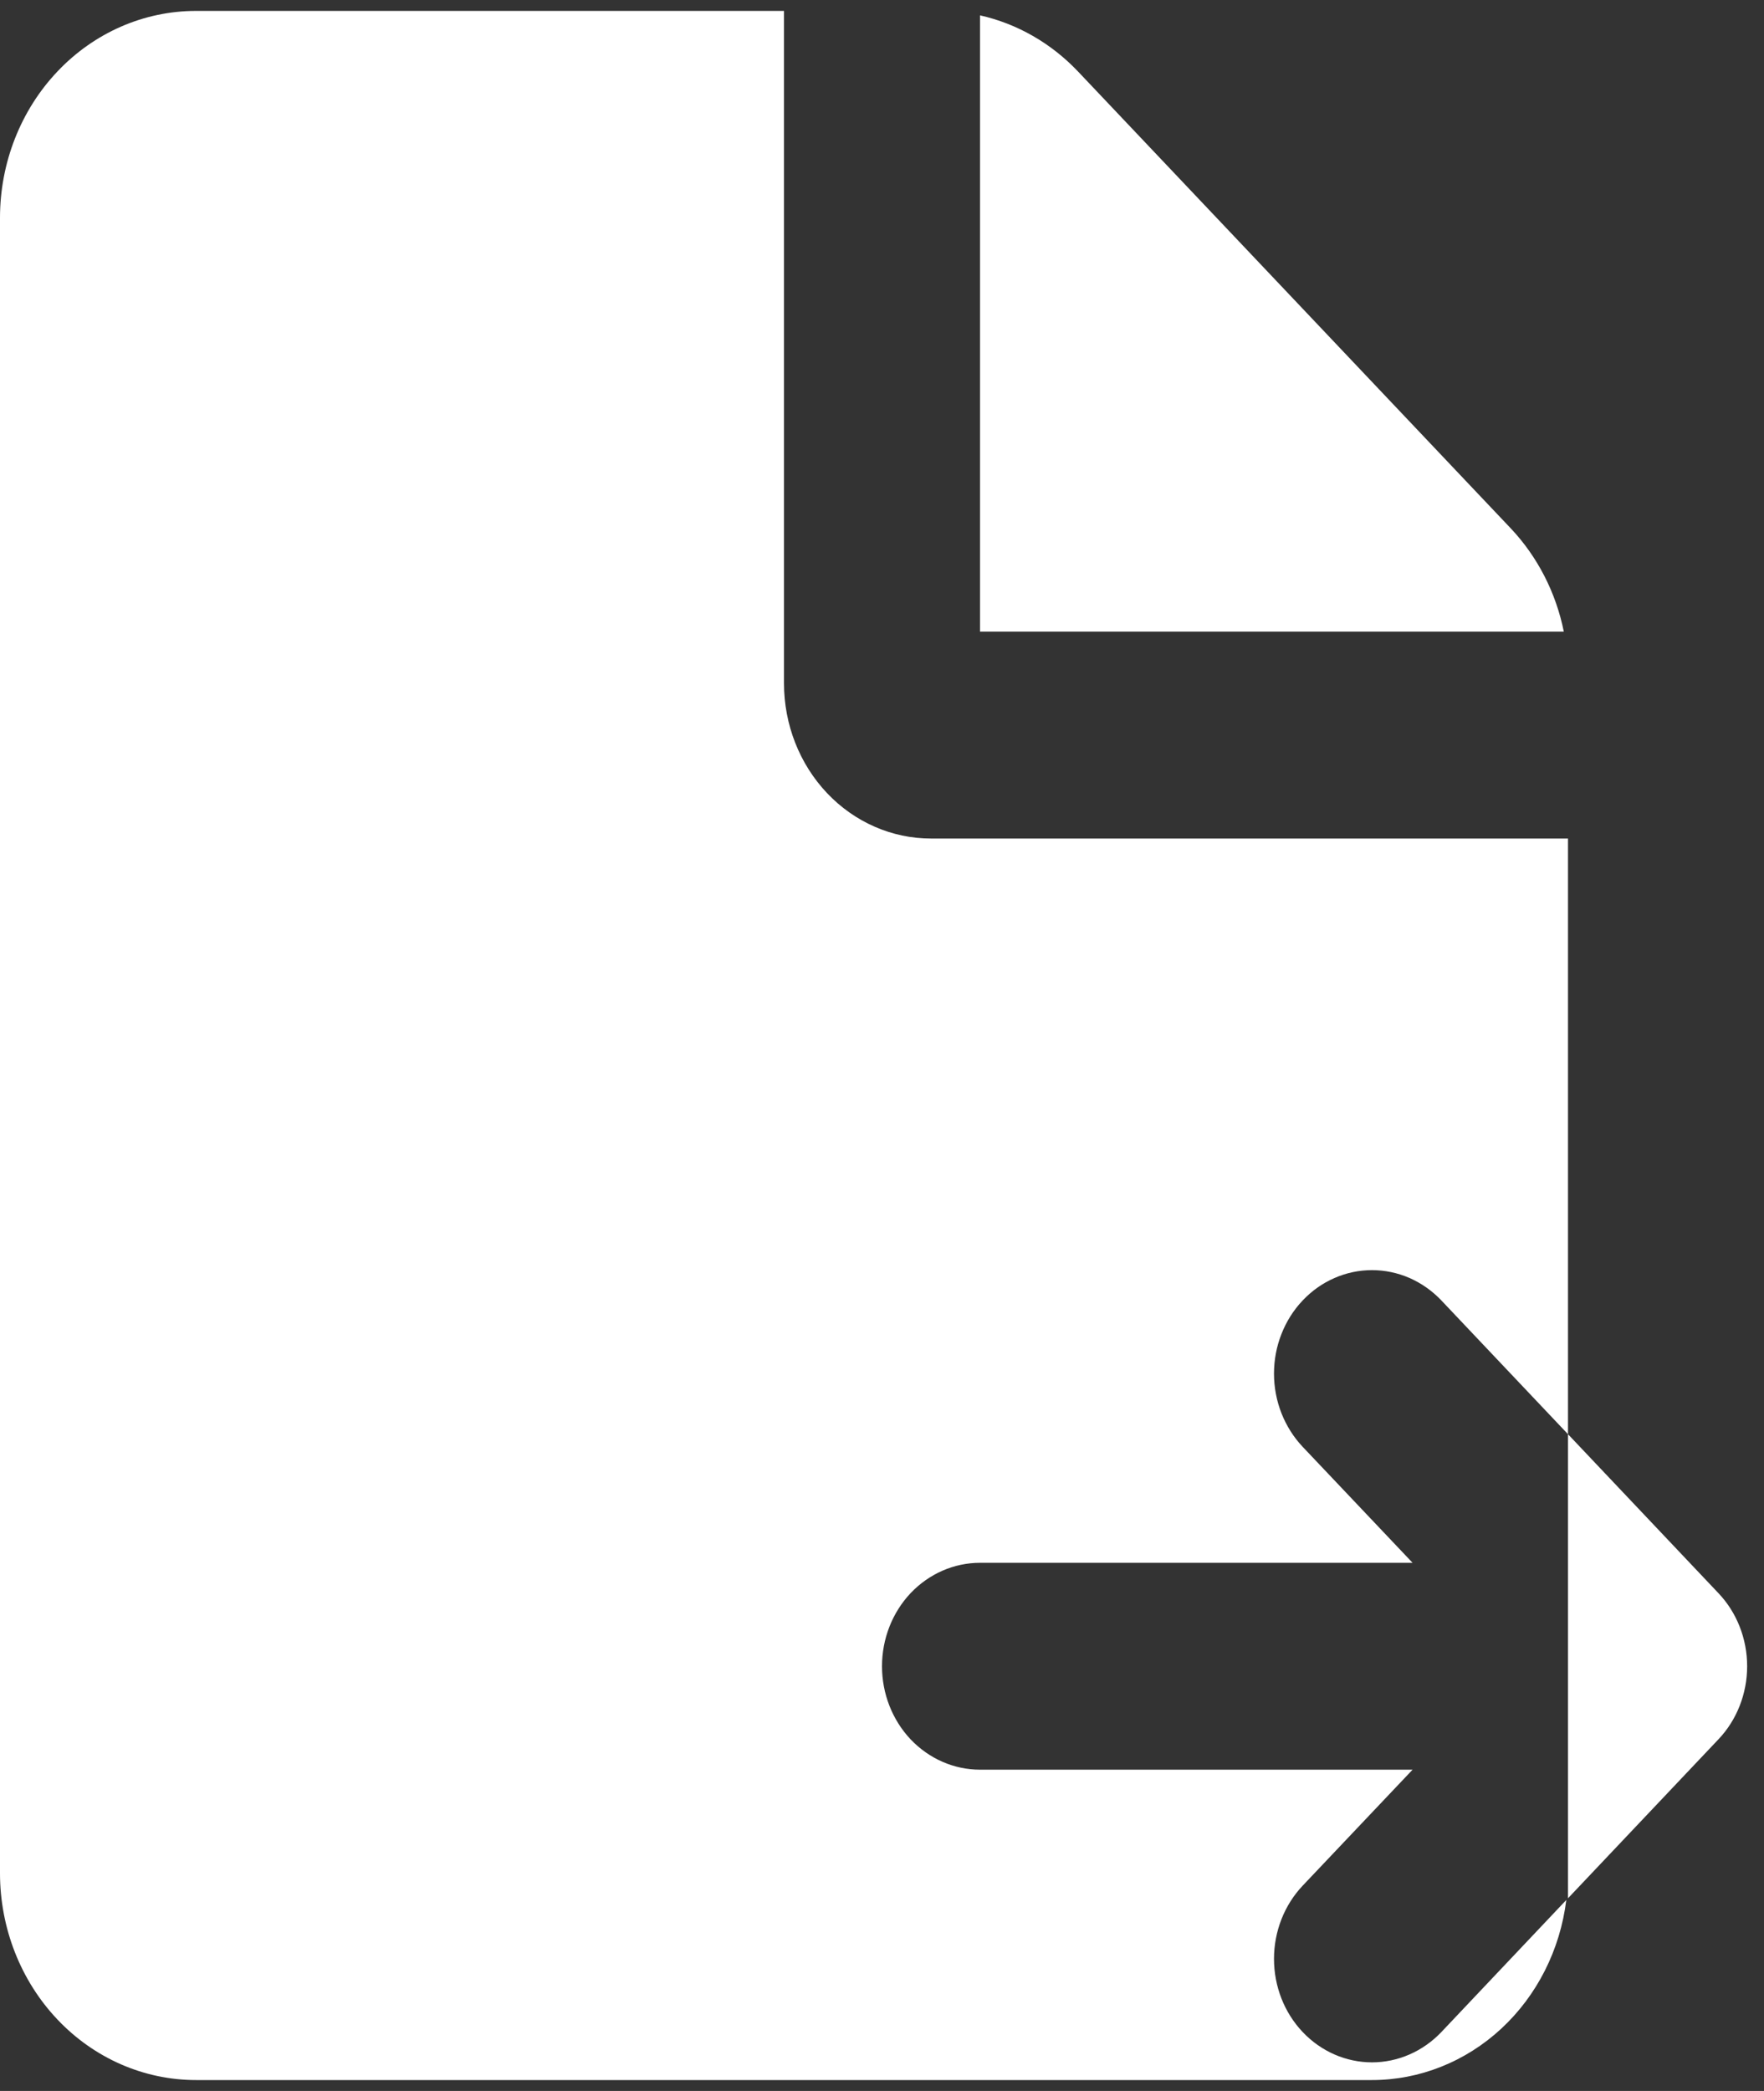 <svg width="27" height="32" viewBox="0 0 27 32" fill="none" xmlns="http://www.w3.org/2000/svg">
<rect x="0" y="0" width="27" height="32" fill="#333333" stroke="none"/>
<path d="M12 0.167V10.458C12 11.088 12.237 11.692 12.659 12.138C13.081 12.583 13.653 12.833 14.25 12.833H24V21.949L22.061 19.901C21.921 19.754 21.756 19.638 21.574 19.558C21.392 19.479 21.197 19.438 21 19.438C20.802 19.438 20.607 19.479 20.425 19.559C20.243 19.638 20.078 19.755 19.939 19.902C19.799 20.049 19.689 20.224 19.614 20.416C19.538 20.608 19.5 20.814 19.5 21.022C19.5 21.23 19.539 21.436 19.614 21.628C19.69 21.82 19.8 21.995 19.939 22.142L21.621 23.917H15C14.602 23.917 14.221 24.084 13.939 24.38C13.658 24.677 13.5 25.08 13.5 25.5C13.5 25.92 13.658 26.323 13.939 26.62C14.221 26.916 14.602 27.083 15 27.083H21.621L19.939 28.858C19.658 29.155 19.5 29.558 19.5 29.978C19.5 30.398 19.657 30.801 19.939 31.098C20.22 31.395 20.602 31.562 21 31.562C21.397 31.562 21.779 31.395 22.061 31.099L23.974 29.077C23.88 29.839 23.526 30.539 22.979 31.046C22.432 31.553 21.728 31.833 21 31.833H3C2.204 31.833 1.441 31.5 0.879 30.906C0.316 30.312 0 29.506 0 28.667V3.333C0 2.493 0.316 1.688 0.879 1.094C1.441 0.5 2.204 0.167 3 0.167H12ZM24 21.949L26.302 24.381C26.584 24.677 26.742 25.08 26.742 25.5C26.742 25.92 26.584 26.323 26.302 26.619L24 29.051V21.949ZM15 0.235C15.568 0.362 16.089 0.661 16.5 1.094L23.121 8.083C23.532 8.517 23.815 9.067 23.936 9.667H15V0.235Z" fill="#fff"/>
</svg>
